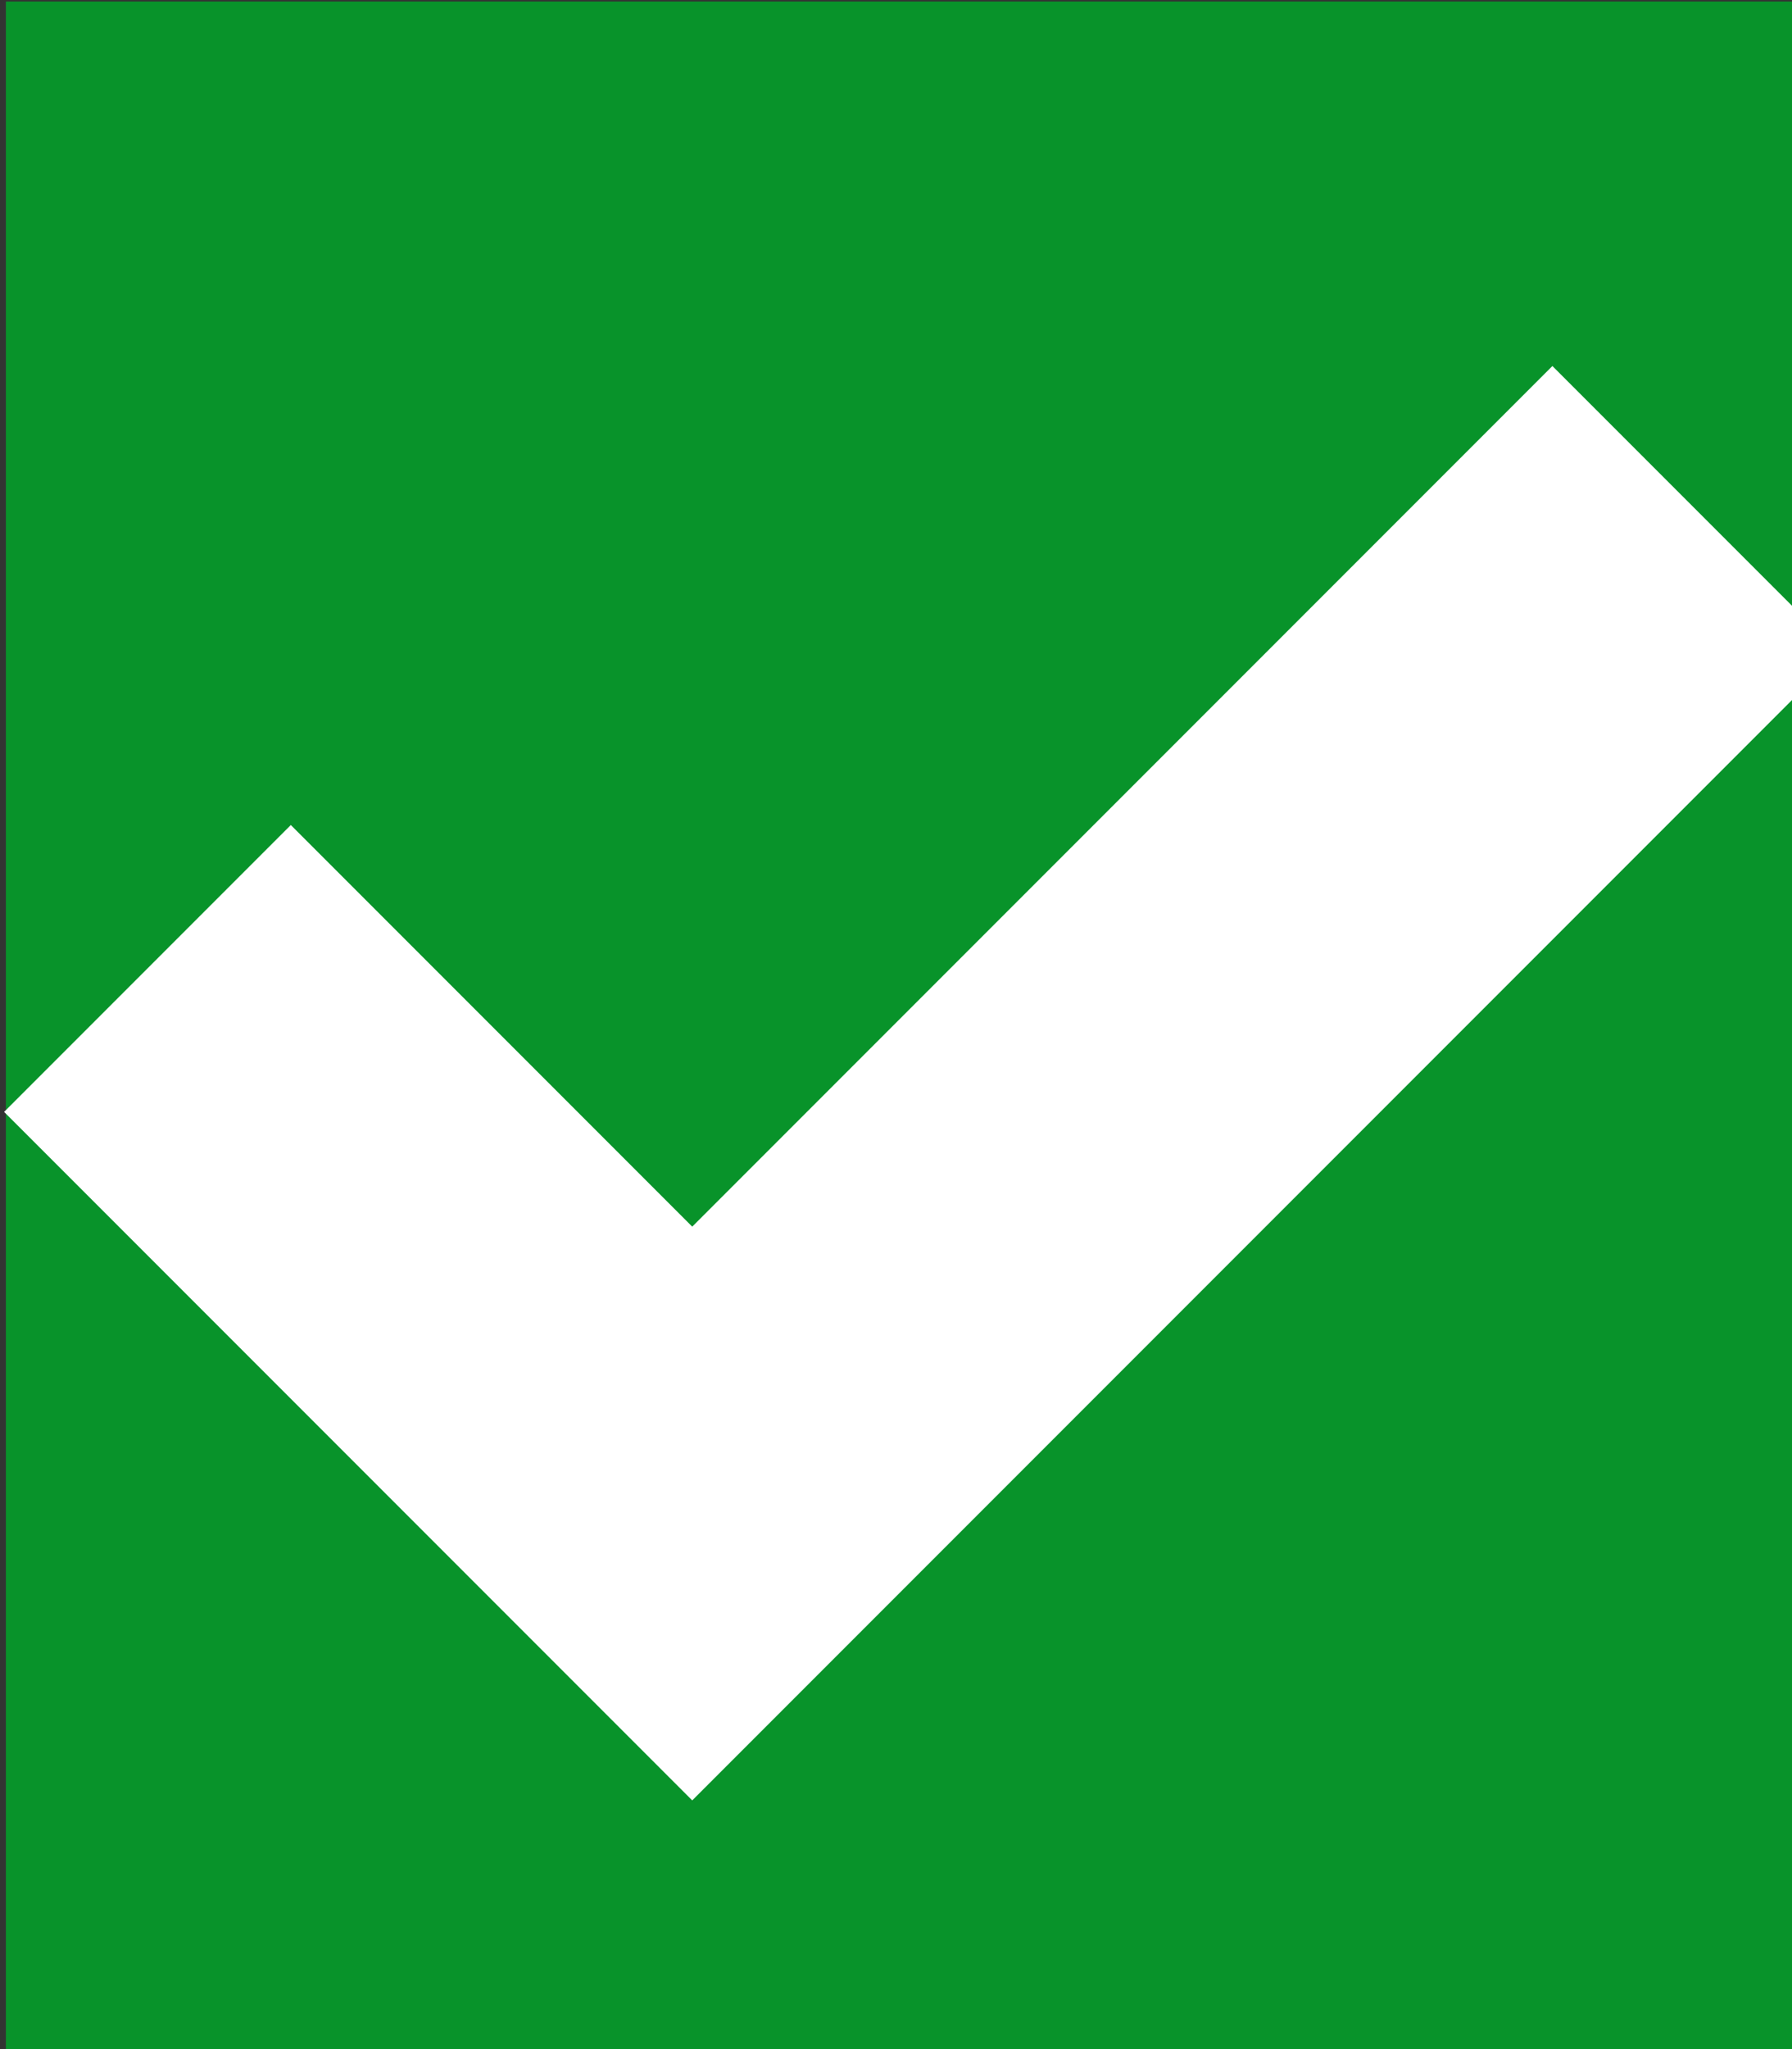 <?xml version="1.0" encoding="UTF-8" standalone="no"?>
<!-- Created with Inkscape (http://www.inkscape.org/) -->

<svg
   xmlns:dc="http://purl.org/dc/elements/1.1/"
   xmlns:cc="http://creativecommons.org/ns#"
   xmlns:rdf="http://www.w3.org/1999/02/22-rdf-syntax-ns#"
   xmlns:svg="http://www.w3.org/2000/svg"
   xmlns="http://www.w3.org/2000/svg"
   xmlns:xlink="http://www.w3.org/1999/xlink"
   xmlns:sodipodi="http://sodipodi.sourceforge.net/DTD/sodipodi-0.dtd"
   xmlns:inkscape="http://www.inkscape.org/namespaces/inkscape"
   width="7"
   height="8"
   id="svg2"
   version="1.1"
   inkscape:version="0.48.5 r10040"
   sodipodi:docname="status_pass.svg"
   inkscape:export-filename="/data/develop/workspaces/EASE/org.eclipse.ease.modules/plugins/org.eclipse.ease.modules.unittest.ui/icons/ovr16/status_pass.png"
   inkscape:export-xdpi="90"
   inkscape:export-ydpi="90">
  <rect width="100%" height="100%" fill="#333333" stroke="none"/>
  <defs
     id="defs4">
    <linearGradient
       id="linearGradient9104">
      <stop
         style="stop-color:#4f9e55;stop-opacity:1;"
         offset="0"
         id="stop9106" />
      <stop
         id="stop9112"
         offset="0.5"
         style="stop-color:#3c8d49;stop-opacity:1;" />
      <stop
         style="stop-color:#a4e173;stop-opacity:1;"
         offset="1"
         id="stop9108" />
    </linearGradient>
    <linearGradient
       id="linearGradient7529">
      <stop
         style="stop-color:#007700;stop-opacity:1;"
         offset="0"
         id="stop7531" />
      <stop
         style="stop-color:#00bd00;stop-opacity:1;"
         offset="1"
         id="stop7533" />
    </linearGradient>
    <linearGradient
       id="linearGradient4989">
      <stop
         style="stop-color:#c3e9ff;stop-opacity:0.49;"
         offset="0"
         id="stop4991" />
      <stop
         id="stop4995"
         offset="0.5"
         style="stop-color:#c3e9ff;stop-opacity:1;" />
      <stop
         style="stop-color:#c3e9ff;stop-opacity:0.49;"
         offset="1"
         id="stop4993" />
    </linearGradient>
    <linearGradient
       inkscape:collect="always"
       xlink:href="#linearGradient9104"
       id="linearGradient9120"
       x1="7.964"
       y1="1051.298"
       x2="8.001"
       y2="1038.892"
       gradientUnits="userSpaceOnUse"
       gradientTransform="matrix(0.499,0,0,0.499,-11.418,528.183)" />
  </defs>
  <sodipodi:namedview
     id="base"
     pagecolor="#ffffff"
     bordercolor="#666666"
     borderopacity="1.0"
     inkscape:pageopacity="0.0"
     inkscape:pageshadow="2"
     inkscape:zoom="64"
     inkscape:cx="0.076926343"
     inkscape:cy="1.943725"
     inkscape:document-units="px"
     inkscape:current-layer="layer1"
     showgrid="true"
     inkscape:window-width="1920"
     inkscape:window-height="1033"
     inkscape:window-x="-7"
     inkscape:window-y="-10"
     inkscape:window-maximized="1"
     showguides="true"
     inkscape:guide-bbox="true"
     inkscape:snap-global="false">
    <inkscape:grid
       type="xygrid"
       id="grid3999"
       empspacing="5"
       visible="true"
       enabled="true"
       snapvisiblegridlinesonly="true" />
  </sodipodi:namedview>
  <g
     inkscape:label="Layer 1"
     inkscape:groupmode="layer"
     id="layer1"
     style="display:inline"
     transform="translate(0,-1044.362)">
    <rect
       style="fill:#08932a;fill-opacity:1;stroke:none;display:inline"
       id="rect4244-4"
       width="7"
       height="8"
       x="0.023"
       y="1044.368" />
    <polygon
       transform="matrix(0.014,0,0,0.014,0.016,1045.119)"
       points="432,48 192,288 80,176 0,256 192,448 512,128 "
       id="polygon4689"
       style="fill:#ffffff;fill-opacity:1" />
  </g>
</svg>
